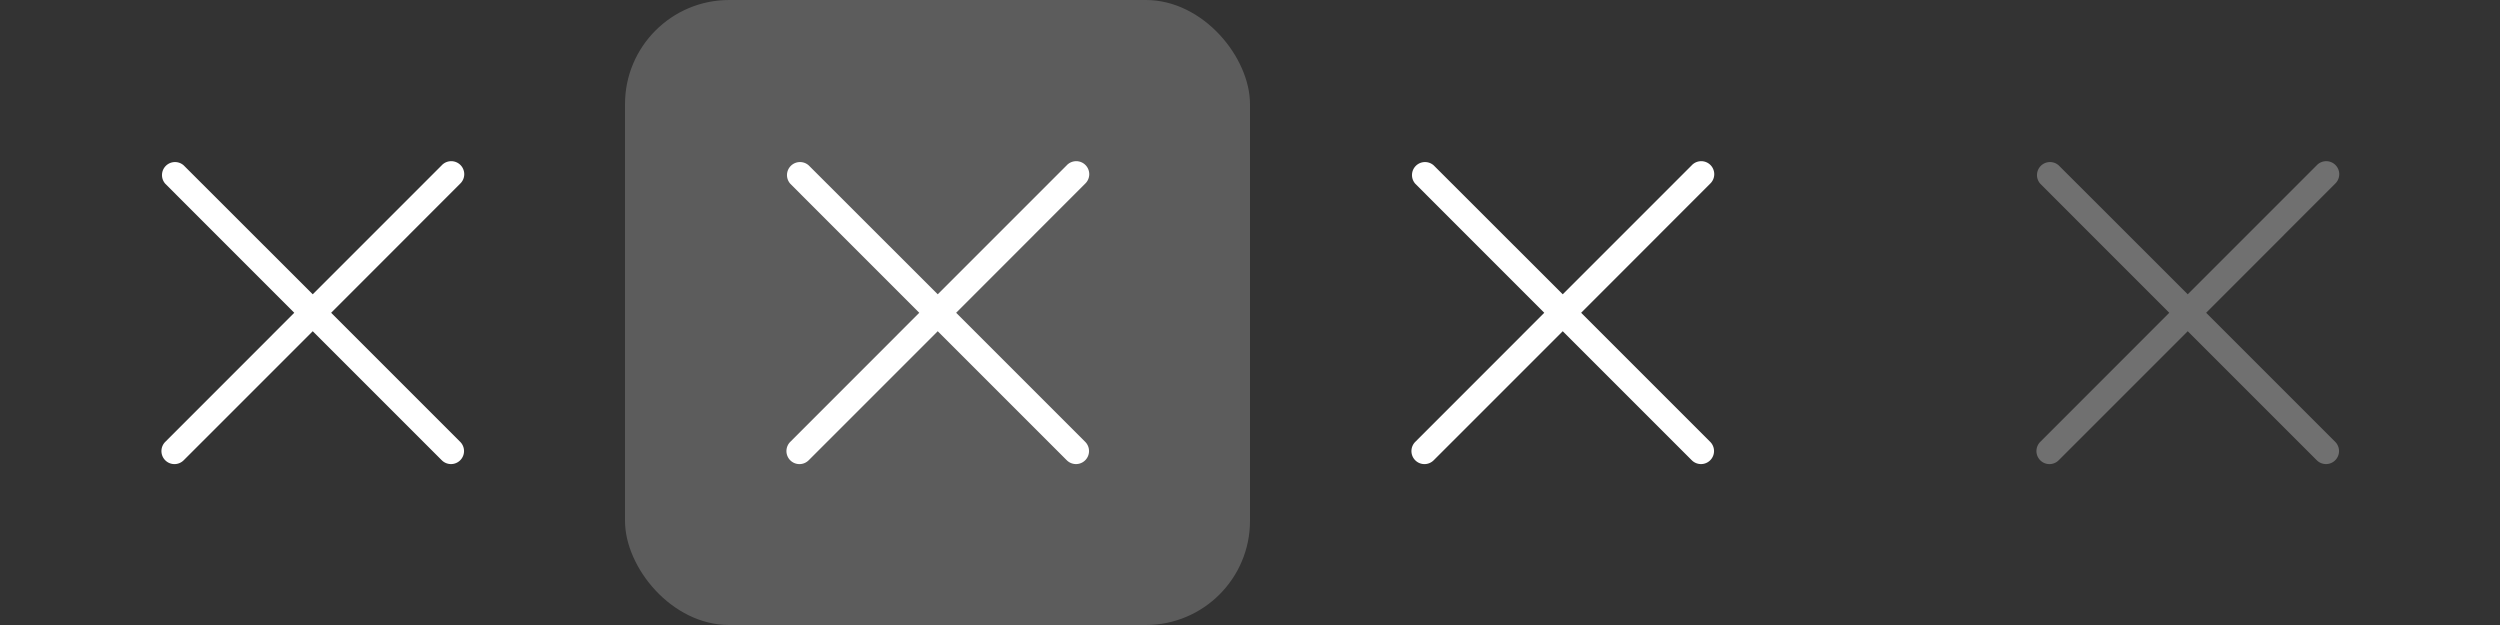 <svg xmlns="http://www.w3.org/2000/svg" xmlns:xlink="http://www.w3.org/1999/xlink" width="96" height="24" viewBox="0 0 96 24"><rect x="0" y="0" width="96" height="24" fill="#333333" stroke="none"/><defs><style>.a,.d{fill:#fff;}.b,.c{clip-path:url(#a);}.c{opacity:0.3;}.d{opacity:0.2;}</style><clipPath id="a"><rect class="a" width="24" height="24"/></clipPath></defs><g transform="translate(-1313 -250)"><g class="b" transform="translate(1313 250)"><path class="a" d="M10.959,11.668l-4.95-4.95-4.95,4.95a.5.5,0,1,1-.707-.707L5.3,6.01.353,1.061A.5.5,0,0,1,1.059.354L6.009,5.3l4.95-4.95a.5.5,0,1,1,.707.706L6.716,6.01l4.95,4.95a.5.5,0,1,1-.707.707Z" transform="translate(6 6.001)"/></g><g class="b" transform="translate(1361 250)"><path class="a" d="M10.959,11.668l-4.95-4.95-4.95,4.95a.5.5,0,1,1-.707-.707L5.3,6.01.353,1.061A.5.5,0,0,1,1.059.354L6.009,5.3l4.95-4.95a.5.5,0,1,1,.707.706L6.716,6.01l4.95,4.95a.5.5,0,1,1-.707.707Z" transform="translate(6 6.001)"/></g><g class="c" transform="translate(1385 250)"><path class="a" d="M10.959,11.668l-4.95-4.95-4.95,4.95a.5.5,0,1,1-.707-.707L5.3,6.01.353,1.061A.5.5,0,0,1,1.059.354L6.009,5.3l4.95-4.95a.5.5,0,1,1,.707.706L6.716,6.01l4.95,4.95a.5.5,0,1,1-.707.707Z" transform="translate(6 6.001)"/></g><g class="b" transform="translate(1337 250)"><rect class="d" width="24" height="24" rx="4"/><path class="a" d="M10.959,11.668l-4.95-4.95-4.95,4.95a.5.5,0,1,1-.707-.707L5.3,6.01.353,1.061A.5.5,0,0,1,1.059.354L6.009,5.3l4.95-4.95a.5.5,0,1,1,.707.706L6.716,6.01l4.95,4.95a.5.5,0,1,1-.707.707Z" transform="translate(6 6.001)"/></g></g></svg>